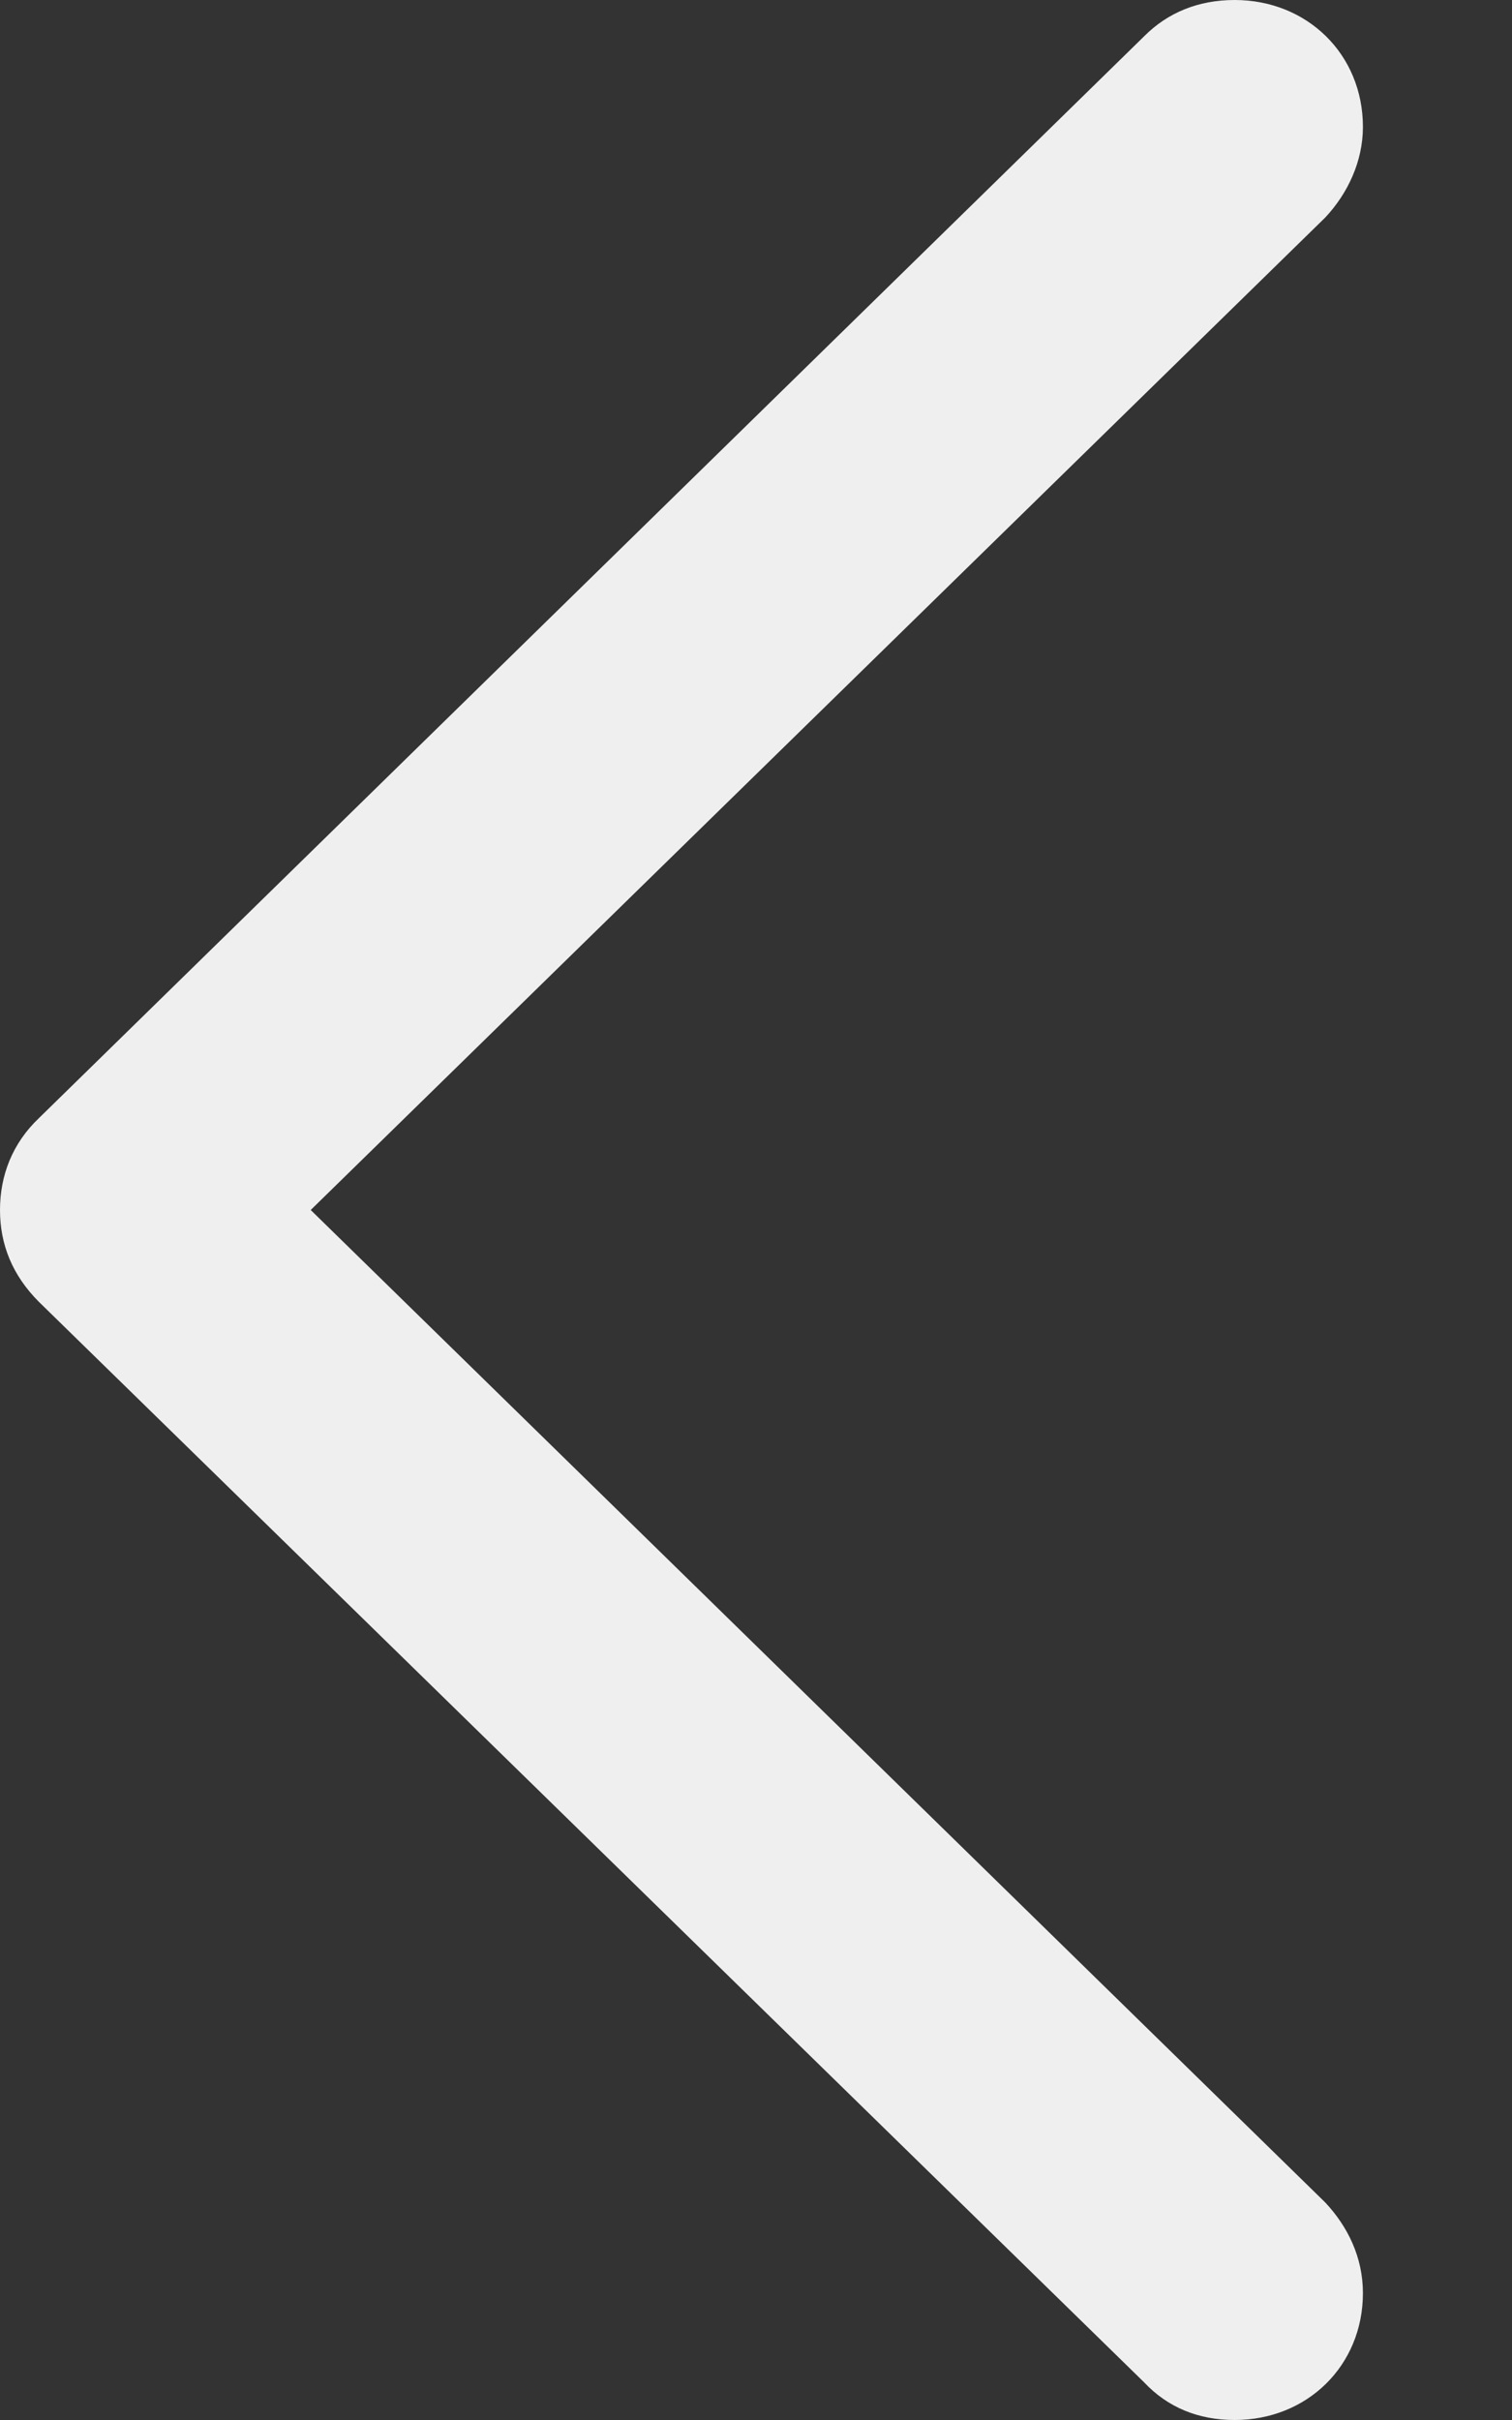<svg width="10" height="16" viewBox="0 0 10 16" fill="none" xmlns="http://www.w3.org/2000/svg">
<rect x="0" y="0" width="10" height="16" fill="#333333" stroke="none"/>
<g id="&#244;&#128;&#134;&#137;">
<path id="&#244;&#128;&#134;&#137;_2" d="M0 8C0 7.77 0.083 7.558 0.258 7.392L7.567 0.24C7.723 0.083 7.926 0 8.166 0C8.645 0 9.014 0.359 9.014 0.839C9.014 1.069 8.912 1.281 8.765 1.438L2.055 8L8.765 14.562C8.912 14.719 9.014 14.922 9.014 15.161C9.014 15.641 8.645 16 8.166 16C7.926 16 7.723 15.917 7.567 15.751L0.258 8.608C0.083 8.433 0 8.23 0 8Z" fill="white" fill-opacity="0.92"/>
</g>
</svg>
